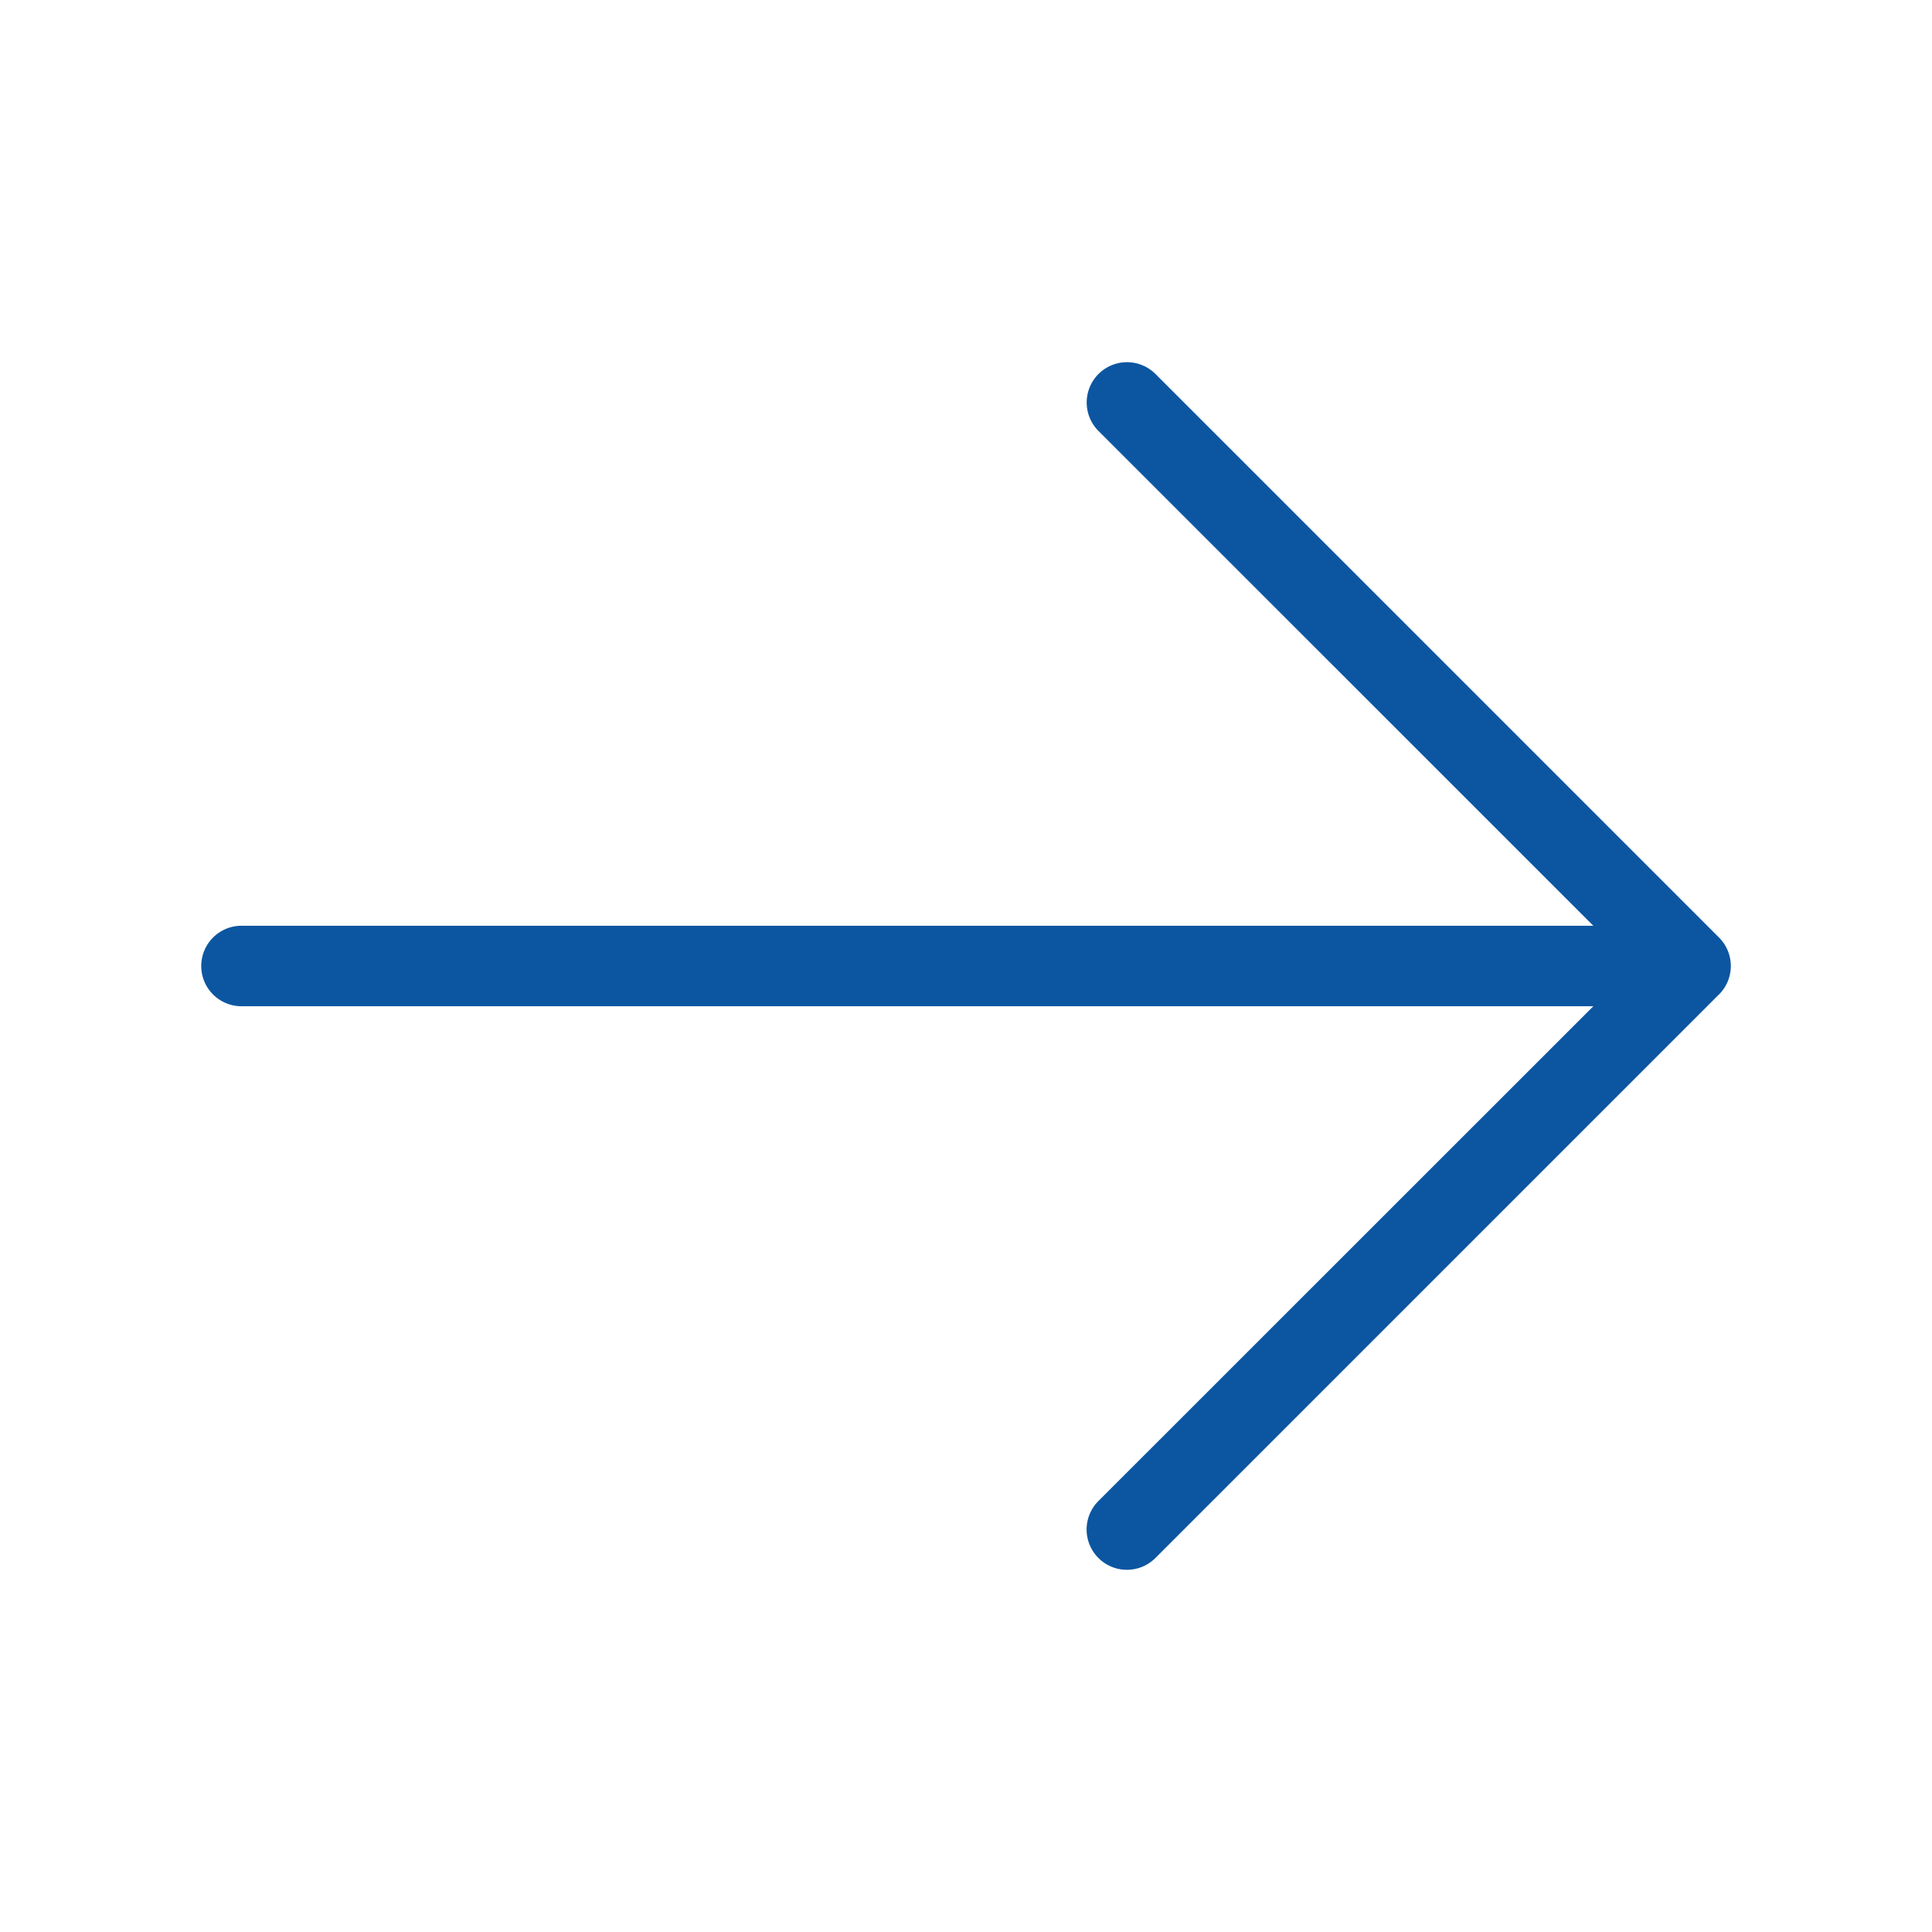 <svg id="Layer" xmlns="http://www.w3.org/2000/svg" viewBox="0 0 24 24"><defs><style>.cls-1{fill:#0c56a1;}</style></defs><path id="arrow-right" class="cls-1" d="M21.353,12.354l-7,7a.5.5,0,0,1-.708-.708L19.793,12.5H3a.5.5,0,0,1,0-1H19.793L13.646,5.354a.5.5,0,0,1,.708-.708l7,7a.5.5,0,0,1,0,.708Z" /></svg>